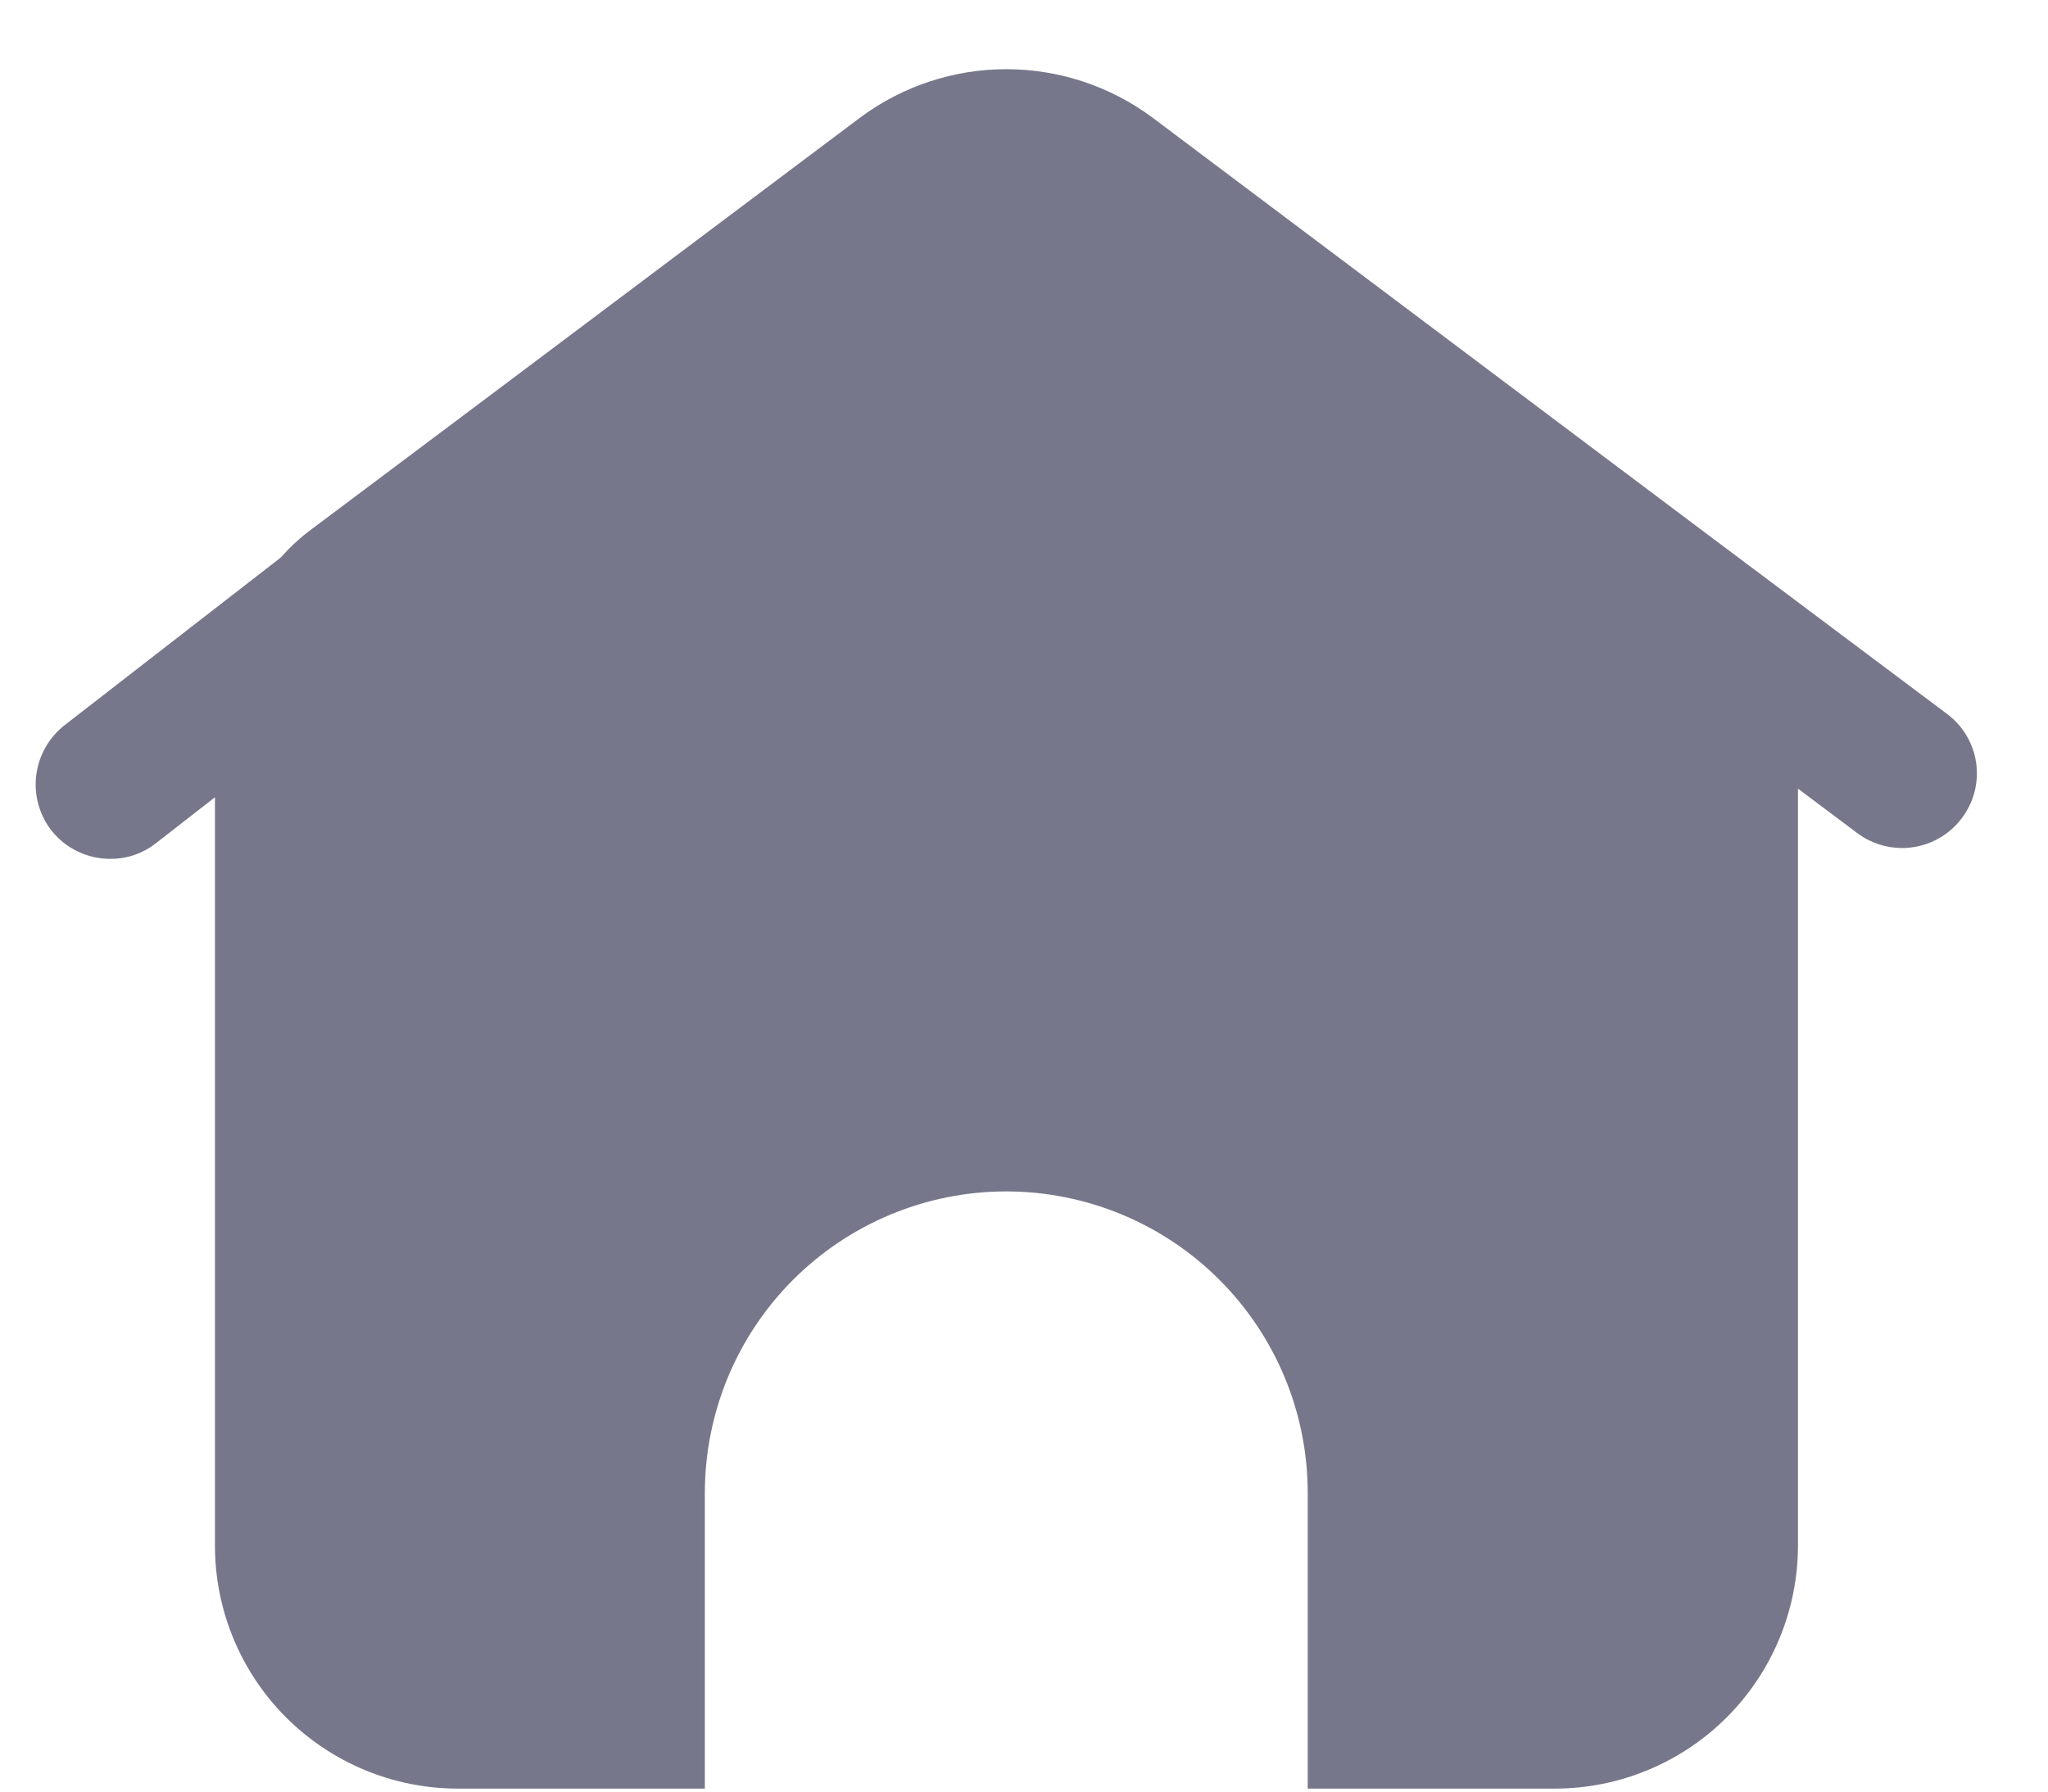 <svg width="24" height="21" viewBox="0 0 24 21" fill="none" xmlns="http://www.w3.org/2000/svg">
<path d="M22.815 8.367L19.967 6.232L18.615 5.217L13.501 1.375C13.007 1.009 12.408 0.811 11.792 0.811C11.177 0.811 10.578 1.009 10.084 1.375L5.656 4.7L3.657 6.199C3.524 6.296 3.402 6.408 3.294 6.532L0.756 8.501C0.574 8.644 0.455 8.853 0.425 9.083C0.396 9.313 0.458 9.546 0.599 9.73C0.681 9.835 0.787 9.921 0.908 9.979C1.028 10.037 1.161 10.068 1.295 10.067C1.488 10.068 1.676 10.003 1.828 9.883L2.519 9.345V18.121C2.52 18.875 2.82 19.598 3.353 20.131C3.886 20.664 4.609 20.964 5.363 20.965H8.26V17.496C8.261 16.559 8.633 15.662 9.295 15C9.957 14.338 10.854 13.966 11.79 13.965C12.727 13.965 13.625 14.337 14.288 14.999C14.951 15.661 15.324 16.559 15.325 17.496V20.965H18.226C18.98 20.963 19.702 20.663 20.235 20.13C20.768 19.597 21.068 18.875 21.07 18.121V9.244L21.765 9.765C21.916 9.879 22.101 9.94 22.29 9.94C22.426 9.94 22.56 9.908 22.681 9.848C22.803 9.787 22.909 9.699 22.99 9.59C23.059 9.498 23.11 9.394 23.139 9.283C23.168 9.171 23.174 9.056 23.158 8.942C23.142 8.828 23.103 8.719 23.044 8.62C22.985 8.521 22.907 8.435 22.815 8.367Z" fill="#77778B"/>
</svg>
